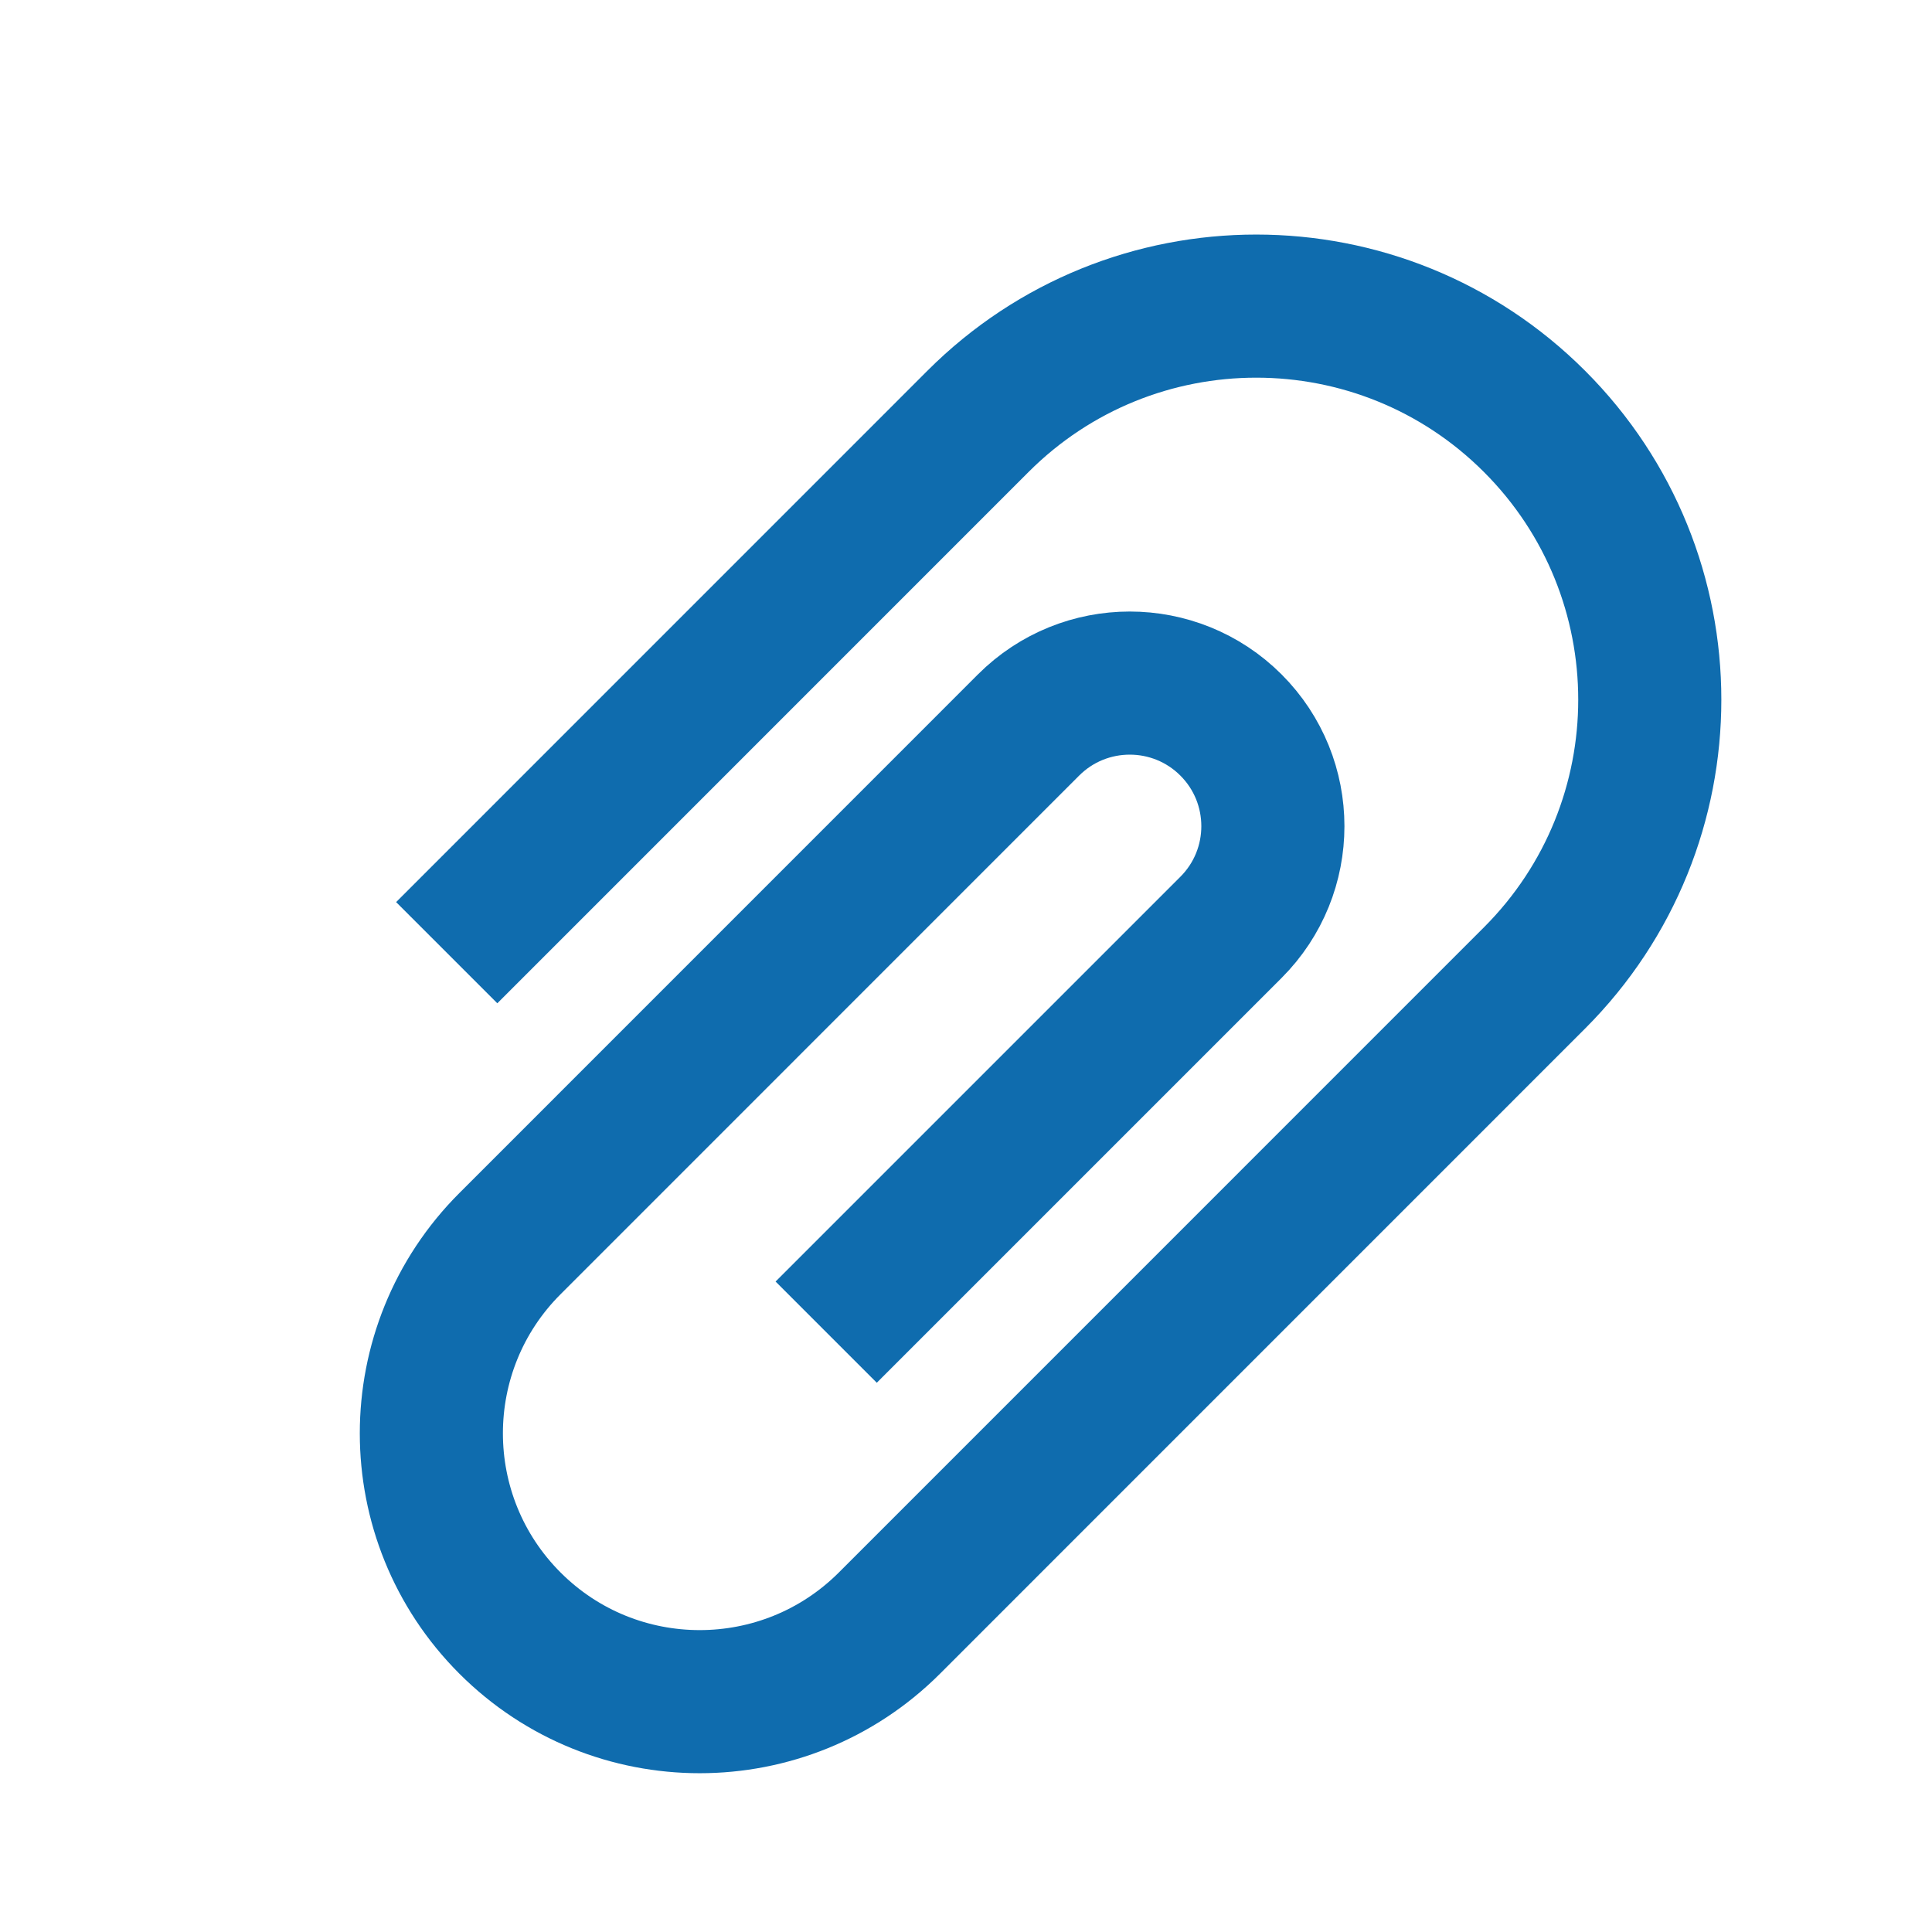 <svg width="27" height="27" viewBox="0 0 27 27" fill="none" xmlns="http://www.w3.org/2000/svg">
<path d="M11.546 18.617L17.203 12.96C17.984 12.179 17.984 10.913 17.203 10.132V10.132C16.422 9.351 15.155 9.351 14.374 10.132L7.127 17.38C5.662 18.844 5.662 21.218 7.127 22.683V22.683C8.591 24.147 10.965 24.147 12.43 22.683L21.445 13.667C23.593 11.519 23.593 8.037 21.445 5.889V5.889C19.297 3.741 15.815 3.741 13.667 5.889L6.243 13.314" stroke="#0F6CAE" stroke-width="2"/>
</svg>
